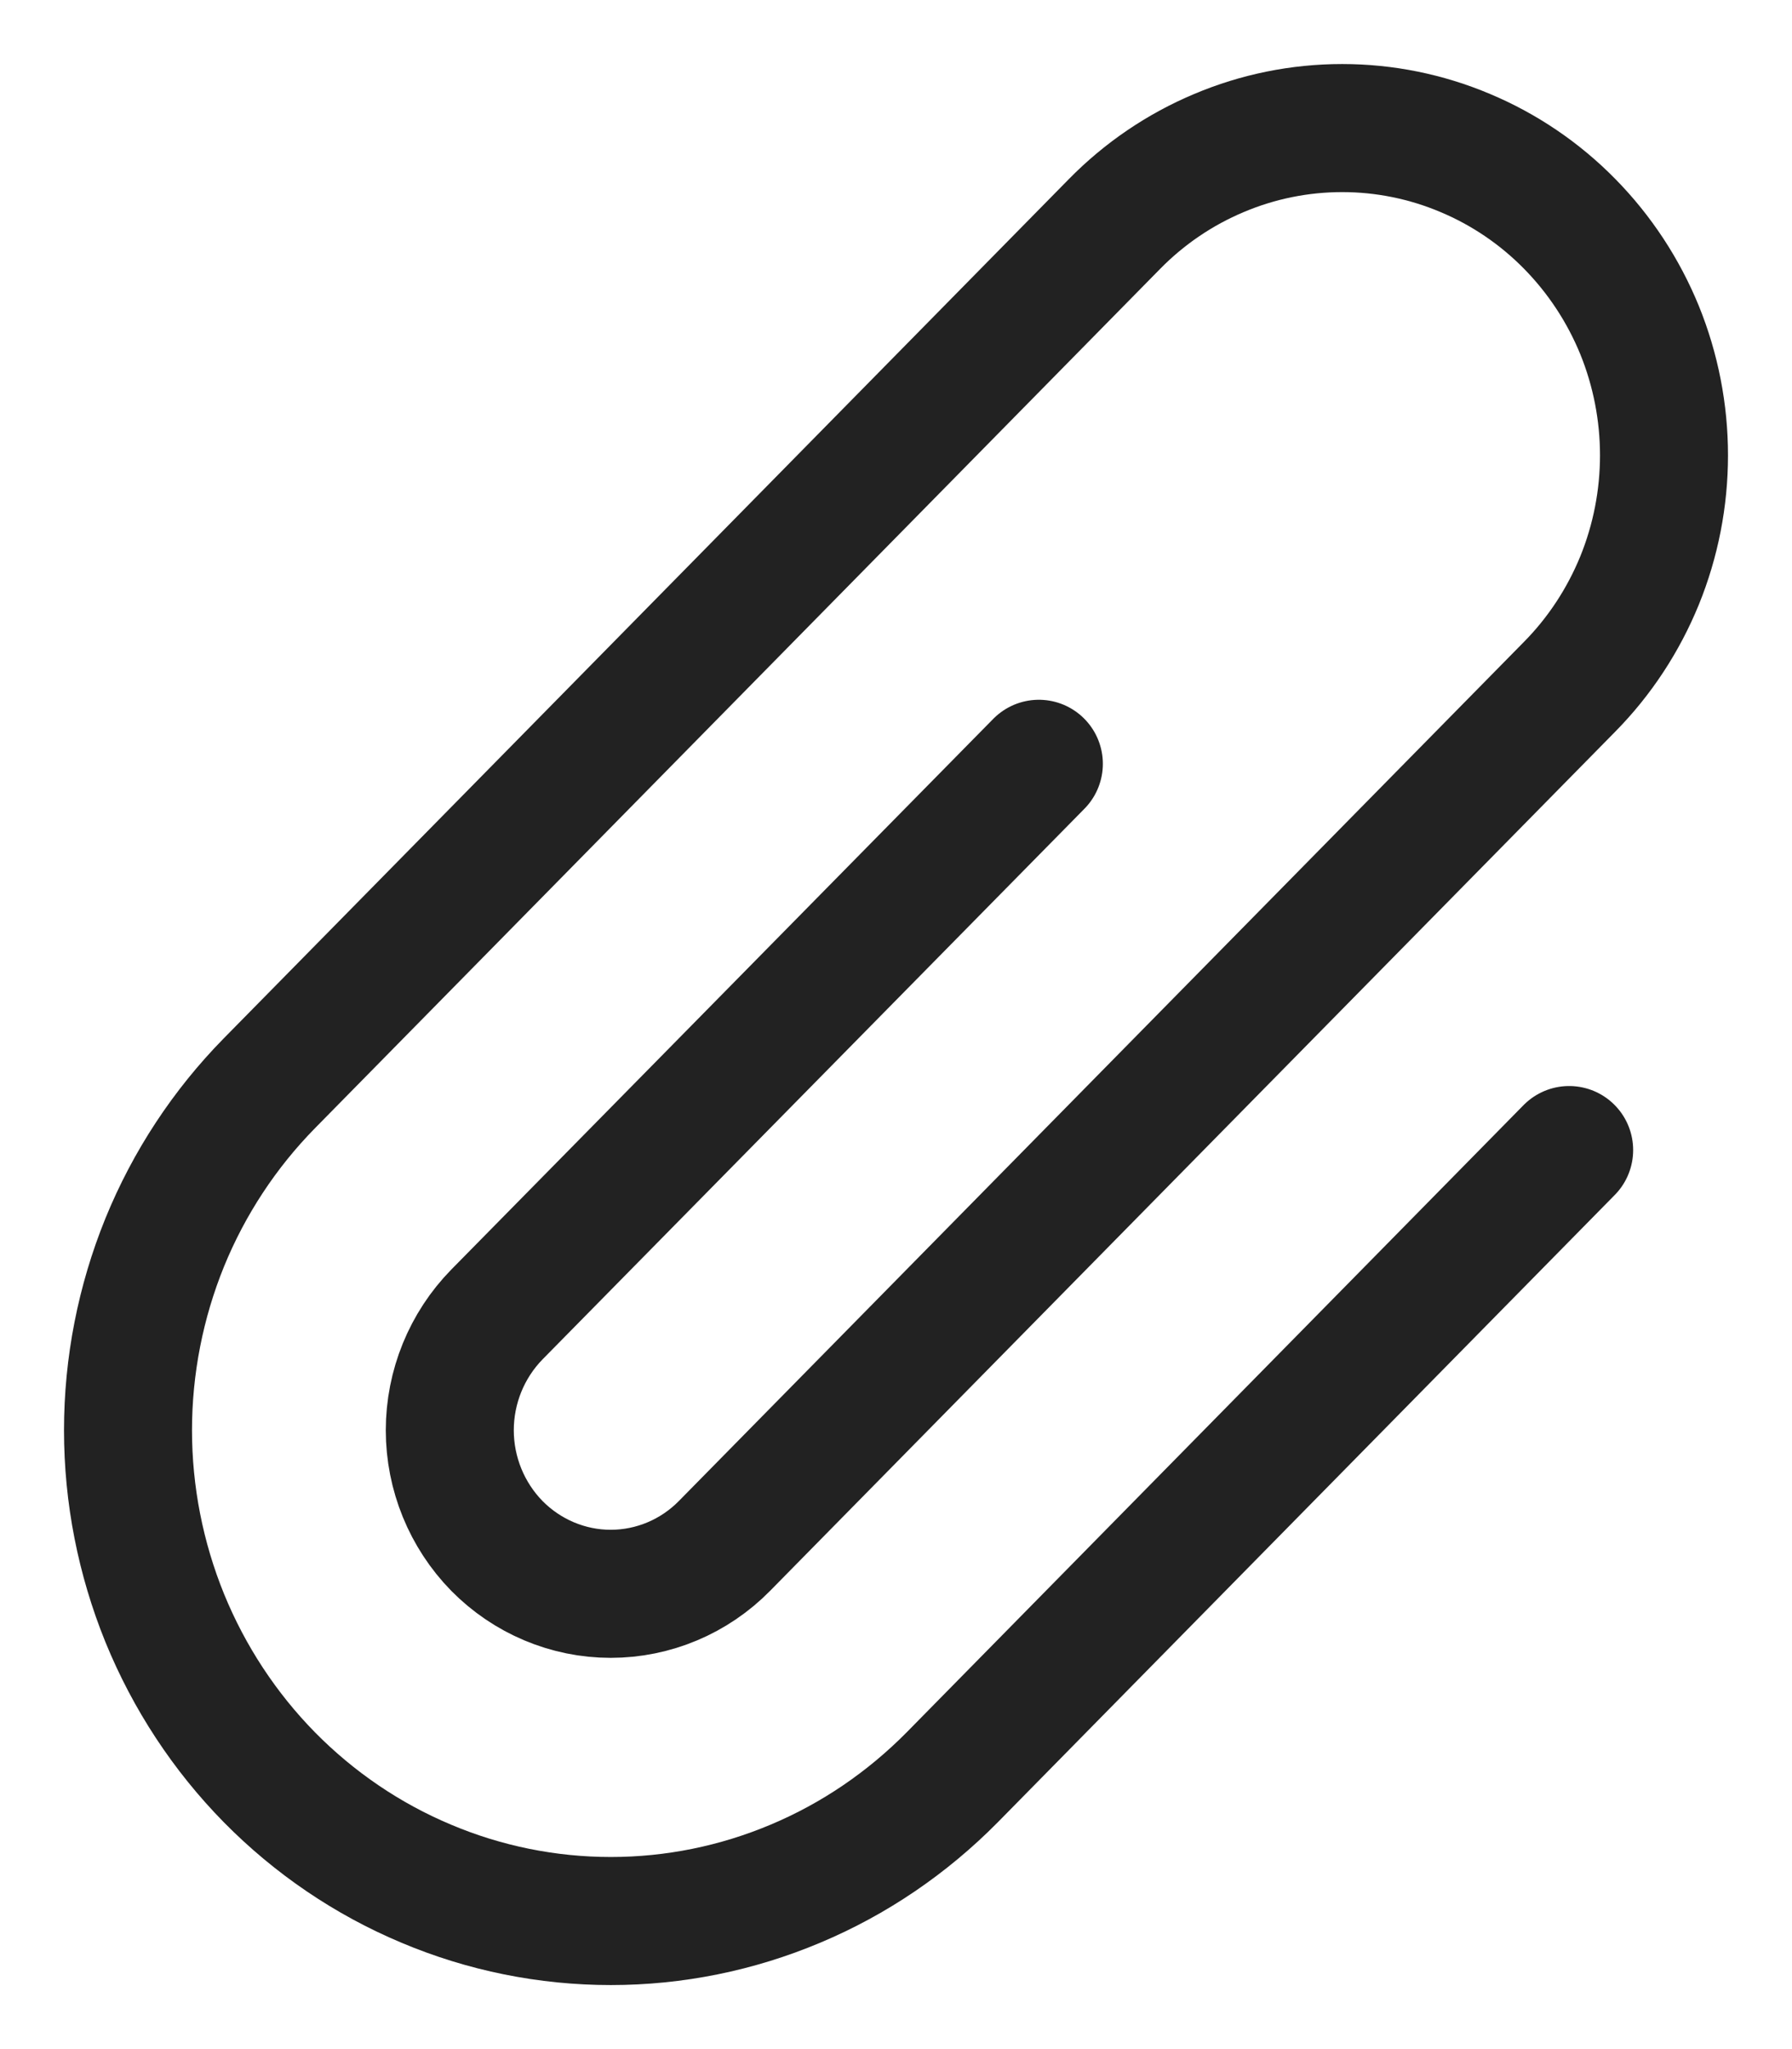 <svg width="14" height="16" viewBox="0 0 14 16" fill="none" xmlns="http://www.w3.org/2000/svg">
<path d="M8.116 5.964L3.882 10.264C3.647 10.504 3.514 10.829 3.514 11.168C3.514 11.506 3.647 11.831 3.882 12.071C4.118 12.31 4.438 12.445 4.771 12.445C5.105 12.445 5.425 12.31 5.66 12.071L12.263 5.362C12.497 5.125 12.682 4.843 12.809 4.533C12.935 4.223 13 3.891 13 3.555C13 3.22 12.935 2.887 12.809 2.577C12.682 2.267 12.497 1.986 12.263 1.748C12.03 1.511 11.753 1.323 11.448 1.195C11.143 1.066 10.816 1 10.486 1C10.155 1 9.828 1.066 9.523 1.195C9.218 1.323 8.941 1.511 8.708 1.748L2.105 8.458C1.755 8.814 1.477 9.236 1.287 9.701C1.098 10.166 1 10.665 1 11.168C1 11.671 1.098 12.169 1.287 12.634C1.477 13.099 1.755 13.522 2.105 13.878C2.455 14.233 2.871 14.516 3.329 14.708C3.786 14.901 4.277 15 4.772 15C5.267 15 5.757 14.901 6.215 14.708C6.673 14.516 7.088 14.233 7.439 13.878L12.259 8.98" stroke="#222222" stroke-miterlimit="10" stroke-linecap="round" stroke-linejoin="round"/>
</svg>
